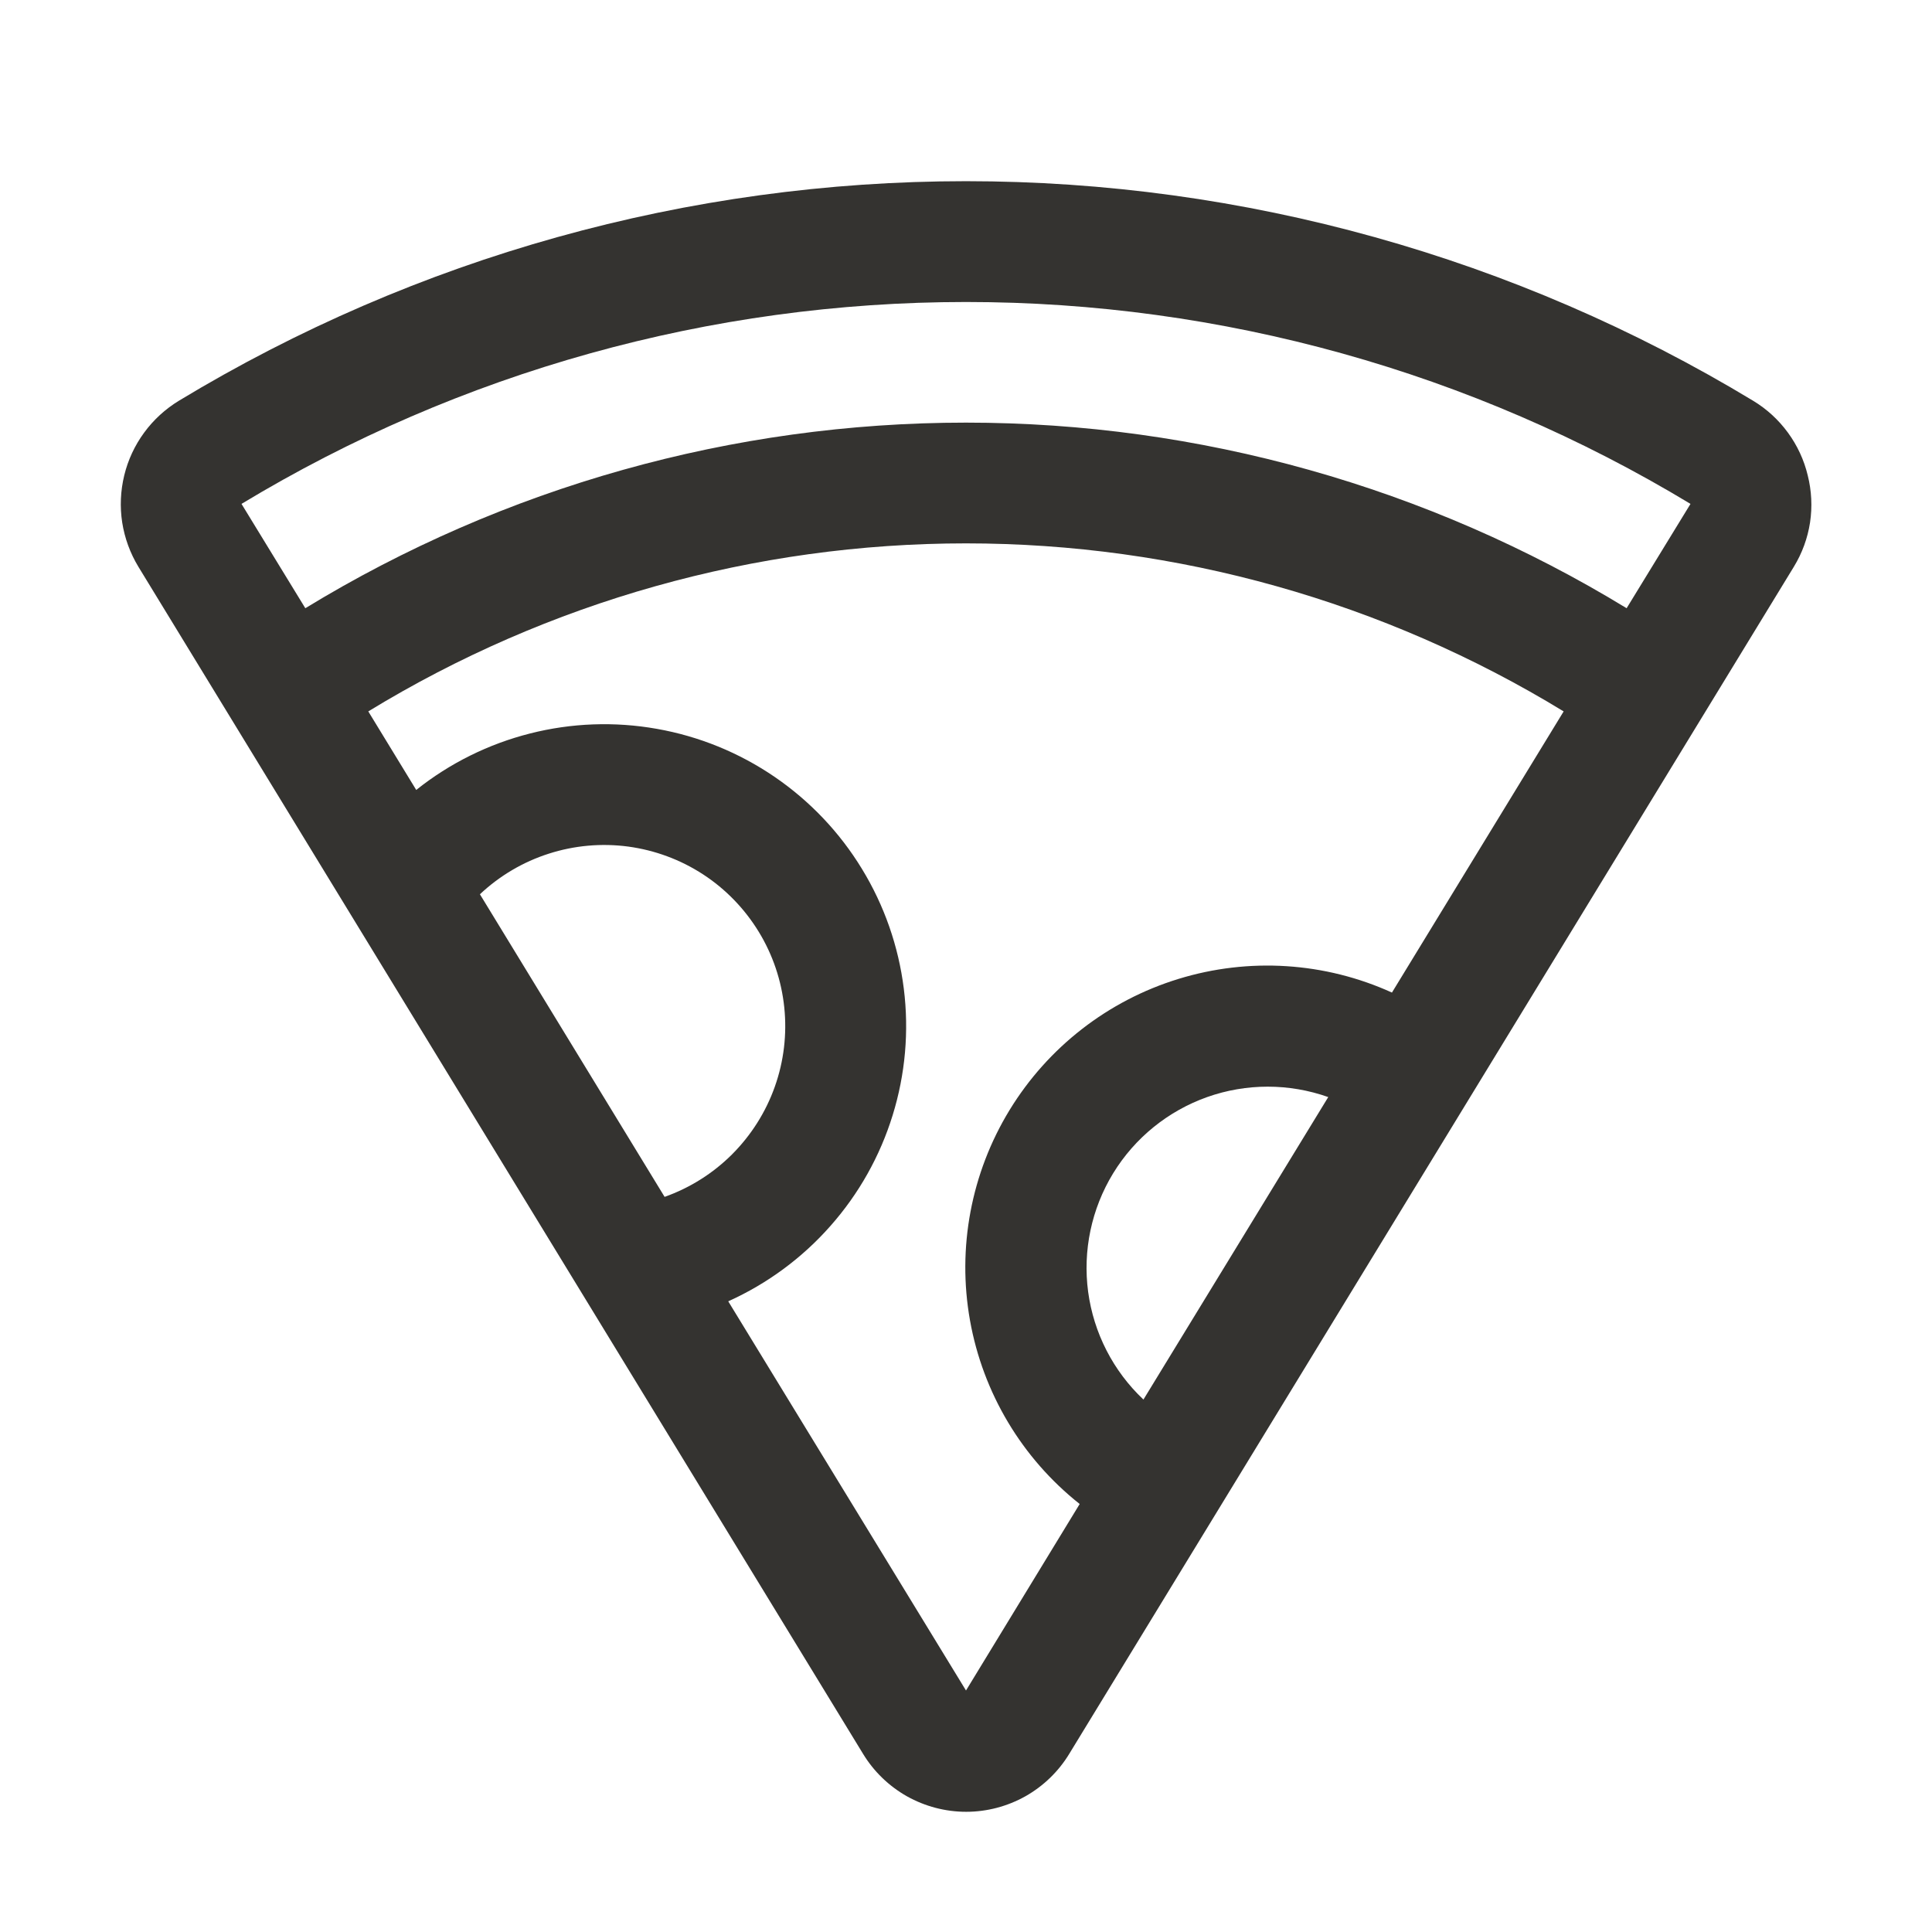 <svg width="32" height="32" viewBox="0 0 32 32" fill="none" xmlns="http://www.w3.org/2000/svg">
<path d="M29.942 7.875C29.881 7.619 29.769 7.378 29.613 7.165C29.458 6.953 29.262 6.773 29.036 6.637C25.104 4.259 20.596 3.001 16 3.001C11.404 3.001 6.896 4.259 2.964 6.637C2.739 6.774 2.543 6.953 2.388 7.165C2.232 7.377 2.12 7.618 2.058 7.873C1.996 8.129 1.984 8.394 2.024 8.654C2.065 8.914 2.156 9.163 2.292 9.387L14.293 29.046C14.471 29.34 14.722 29.583 15.021 29.752C15.321 29.92 15.659 30.009 16.003 30.009C16.346 30.009 16.684 29.92 16.984 29.752C17.283 29.583 17.534 29.34 17.712 29.046L29.712 9.387C29.849 9.163 29.94 8.914 29.98 8.654C30.019 8.395 30.006 8.13 29.942 7.875ZM7.949 14.812C8.274 14.506 8.663 14.276 9.088 14.14C9.513 14.003 9.963 13.963 10.406 14.022C10.848 14.082 11.272 14.239 11.646 14.483C12.02 14.727 12.334 15.052 12.567 15.433C12.8 15.814 12.944 16.242 12.99 16.686C13.036 17.13 12.983 17.579 12.833 18C12.684 18.42 12.442 18.802 12.127 19.118C11.811 19.434 11.428 19.675 11.008 19.824L7.949 14.812ZM18.939 23.181C18.438 22.709 18.115 22.079 18.023 21.397C17.932 20.715 18.078 20.022 18.437 19.434C18.796 18.847 19.346 18.401 19.994 18.171C20.643 17.941 21.351 17.941 22 18.171L18.939 23.181ZM23.055 16.44C21.944 15.935 20.686 15.855 19.519 16.214C18.352 16.572 17.357 17.346 16.721 18.387C16.085 19.429 15.852 20.668 16.066 21.869C16.28 23.071 16.926 24.153 17.883 24.911L16 28L12.062 21.554C12.709 21.262 13.286 20.837 13.755 20.305C14.225 19.774 14.576 19.149 14.785 18.472C14.995 17.794 15.058 17.08 14.97 16.376C14.882 15.673 14.646 14.996 14.276 14.391C13.907 13.785 13.413 13.266 12.828 12.866C12.242 12.466 11.578 12.195 10.88 12.072C10.182 11.948 9.465 11.974 8.778 12.149C8.091 12.323 7.448 12.642 6.894 13.084L6.1 11.783C9.081 9.963 12.507 9 15.999 9C19.492 9 22.917 9.963 25.899 11.783L23.055 16.44ZM26.942 10.074C23.646 8.063 19.861 7 16 7C12.139 7 8.353 8.063 5.057 10.074L4 8.346C7.62 6.158 11.77 5.002 16 5.002C20.23 5.002 24.38 6.158 28 8.346L26.942 10.074Z" fill="#343330"/>
</svg>
